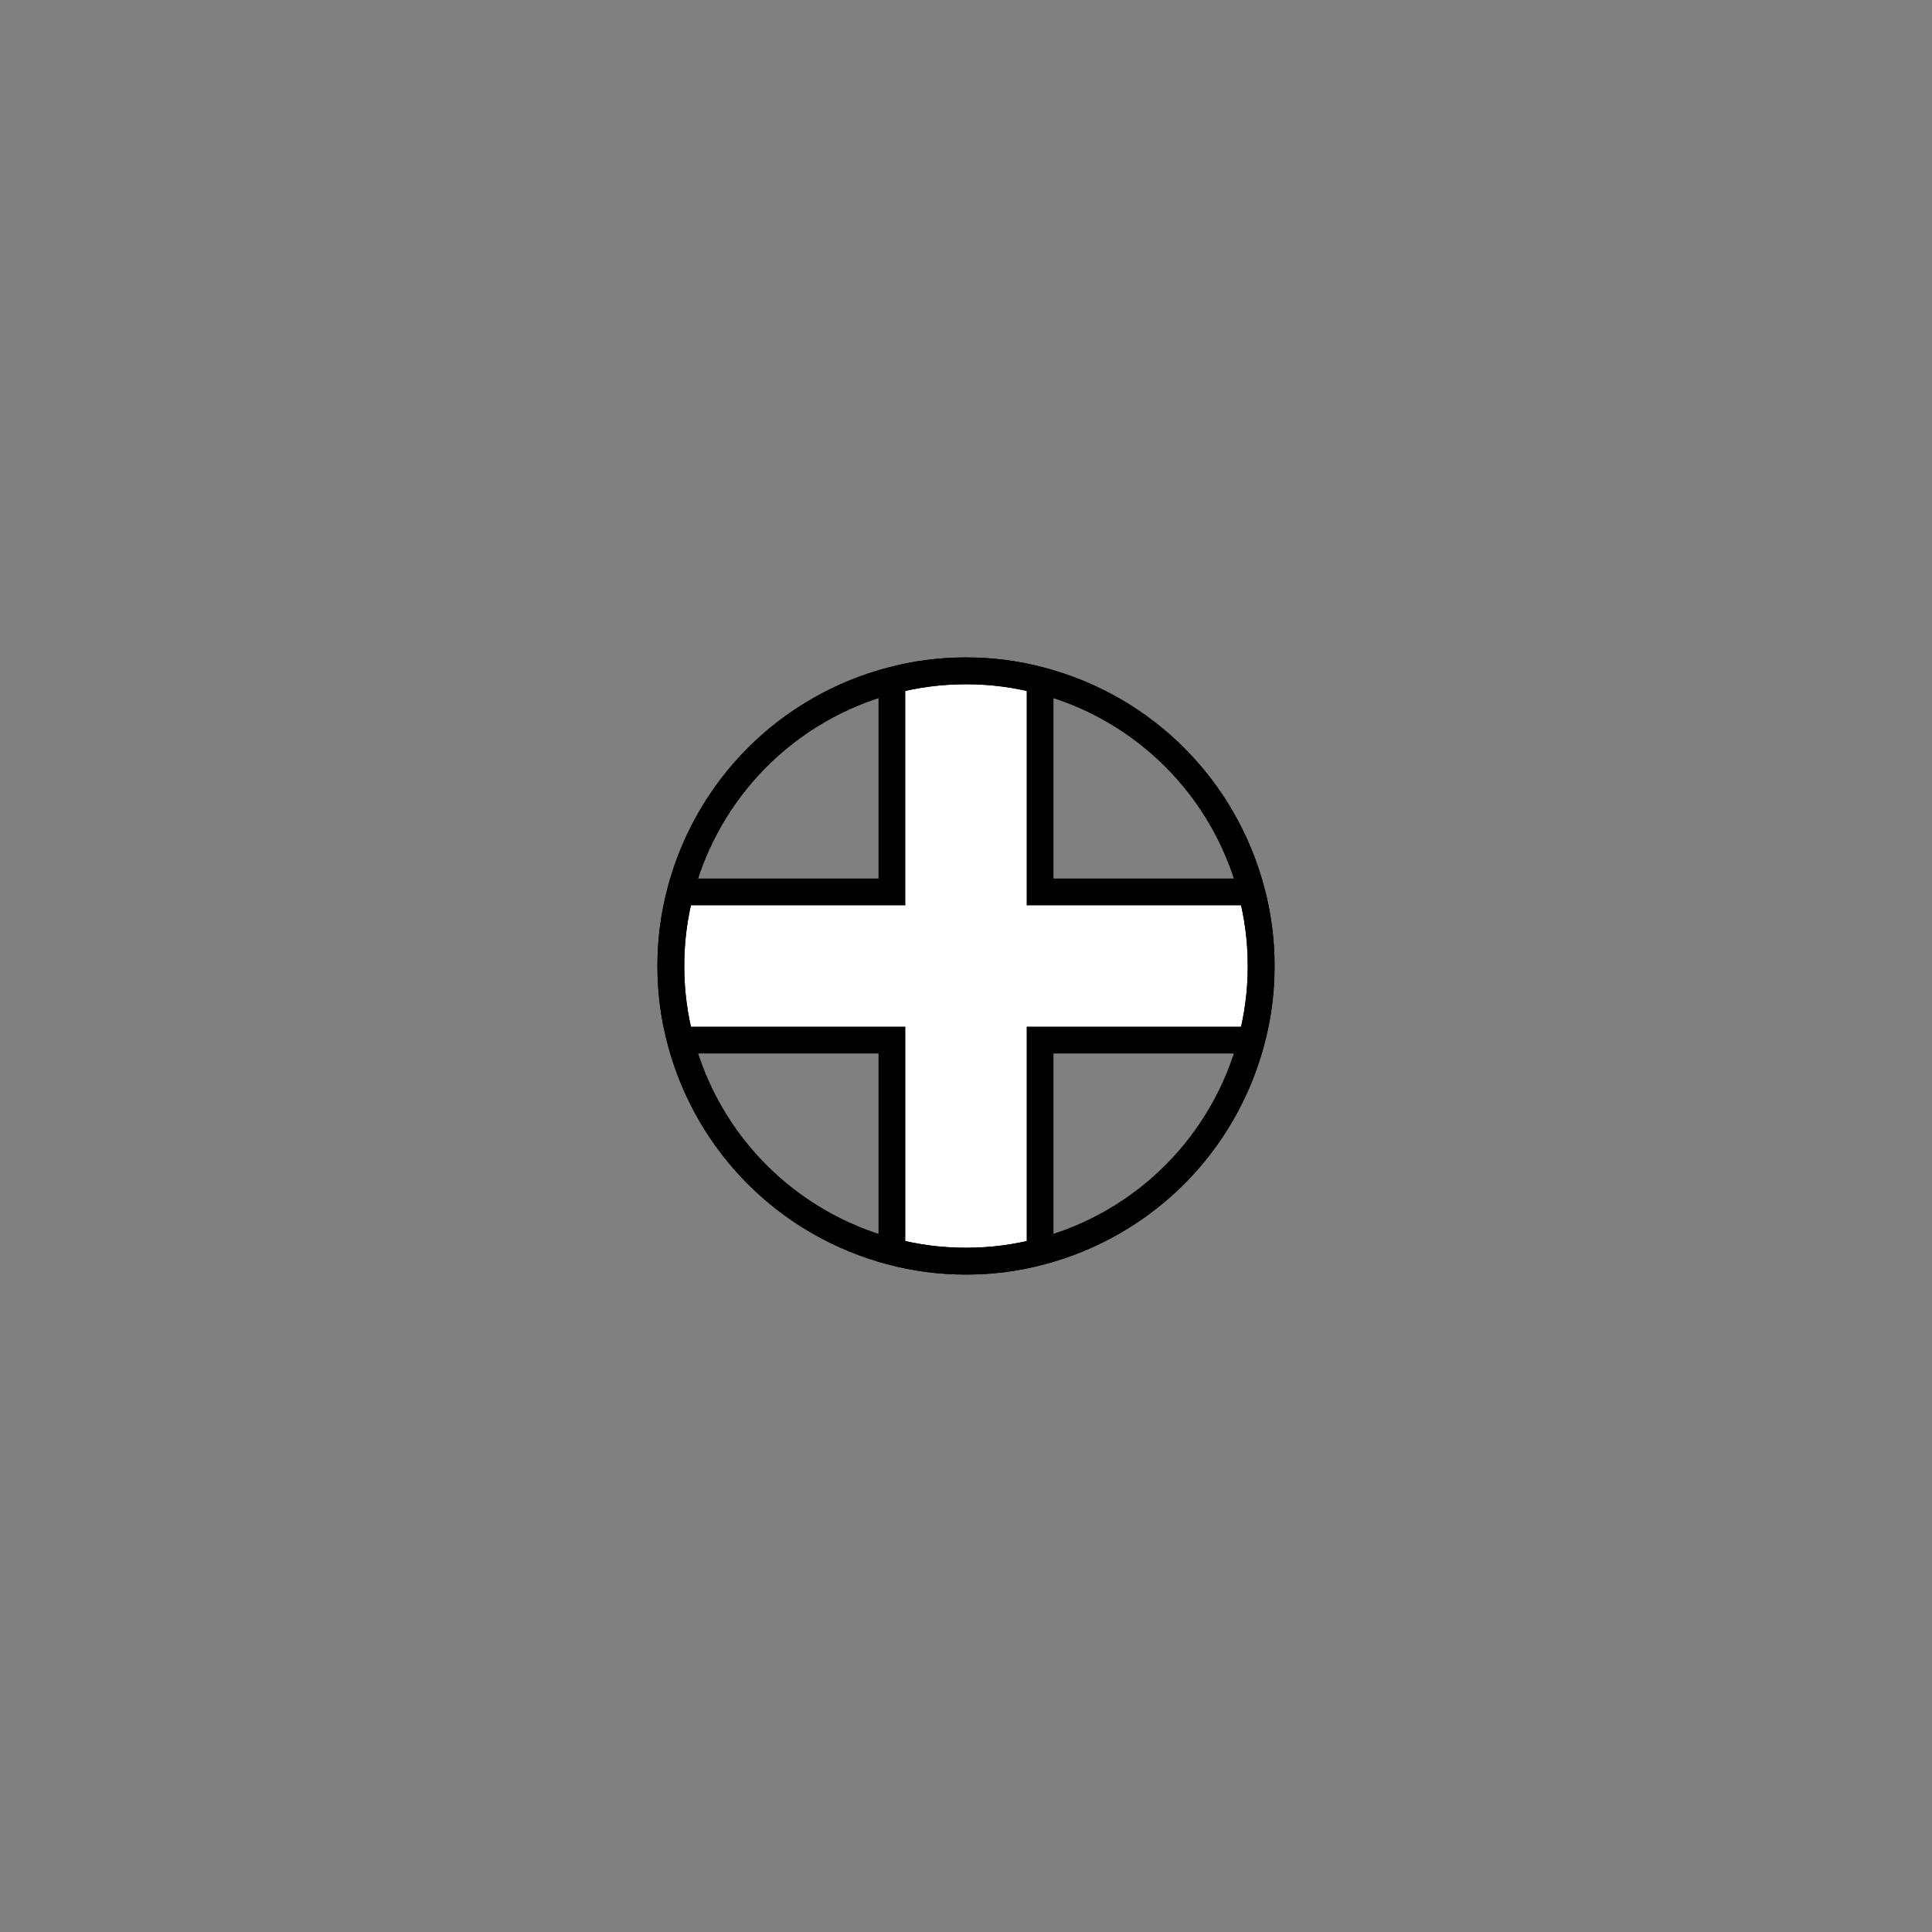 <svg xmlns="http://www.w3.org/2000/svg" xml:space="preserve" width="18mm" height="18mm" shape-rendering="geometricPrecision" text-rendering="geometricPrecision" image-rendering="optimizeQuality" fill-rule="evenodd" clip-rule="evenodd" viewBox="0 0 1800 1800">
    <rect x="0" y="0" width="1800" height="1800" fill="#808080" stroke="none"/>
    <path fill="none" d="M0 0h1800v1800H0z"/>
    <path fill="#fff" stroke="#000" stroke-width="25" d="M969 634v197h197c6 22 9 45 9 69s-3 47-9 69H969v197c-22 6-45 9-69 9s-47-3-69-9V969H634c-6-22-9-45-9-69s3-47 9-69h197V634c22-6 45-9 69-9s47 3 69 9z"/>
    <circle fill="none" stroke="#000" stroke-width="25" cx="900" cy="900" r="275"/>
</svg>
